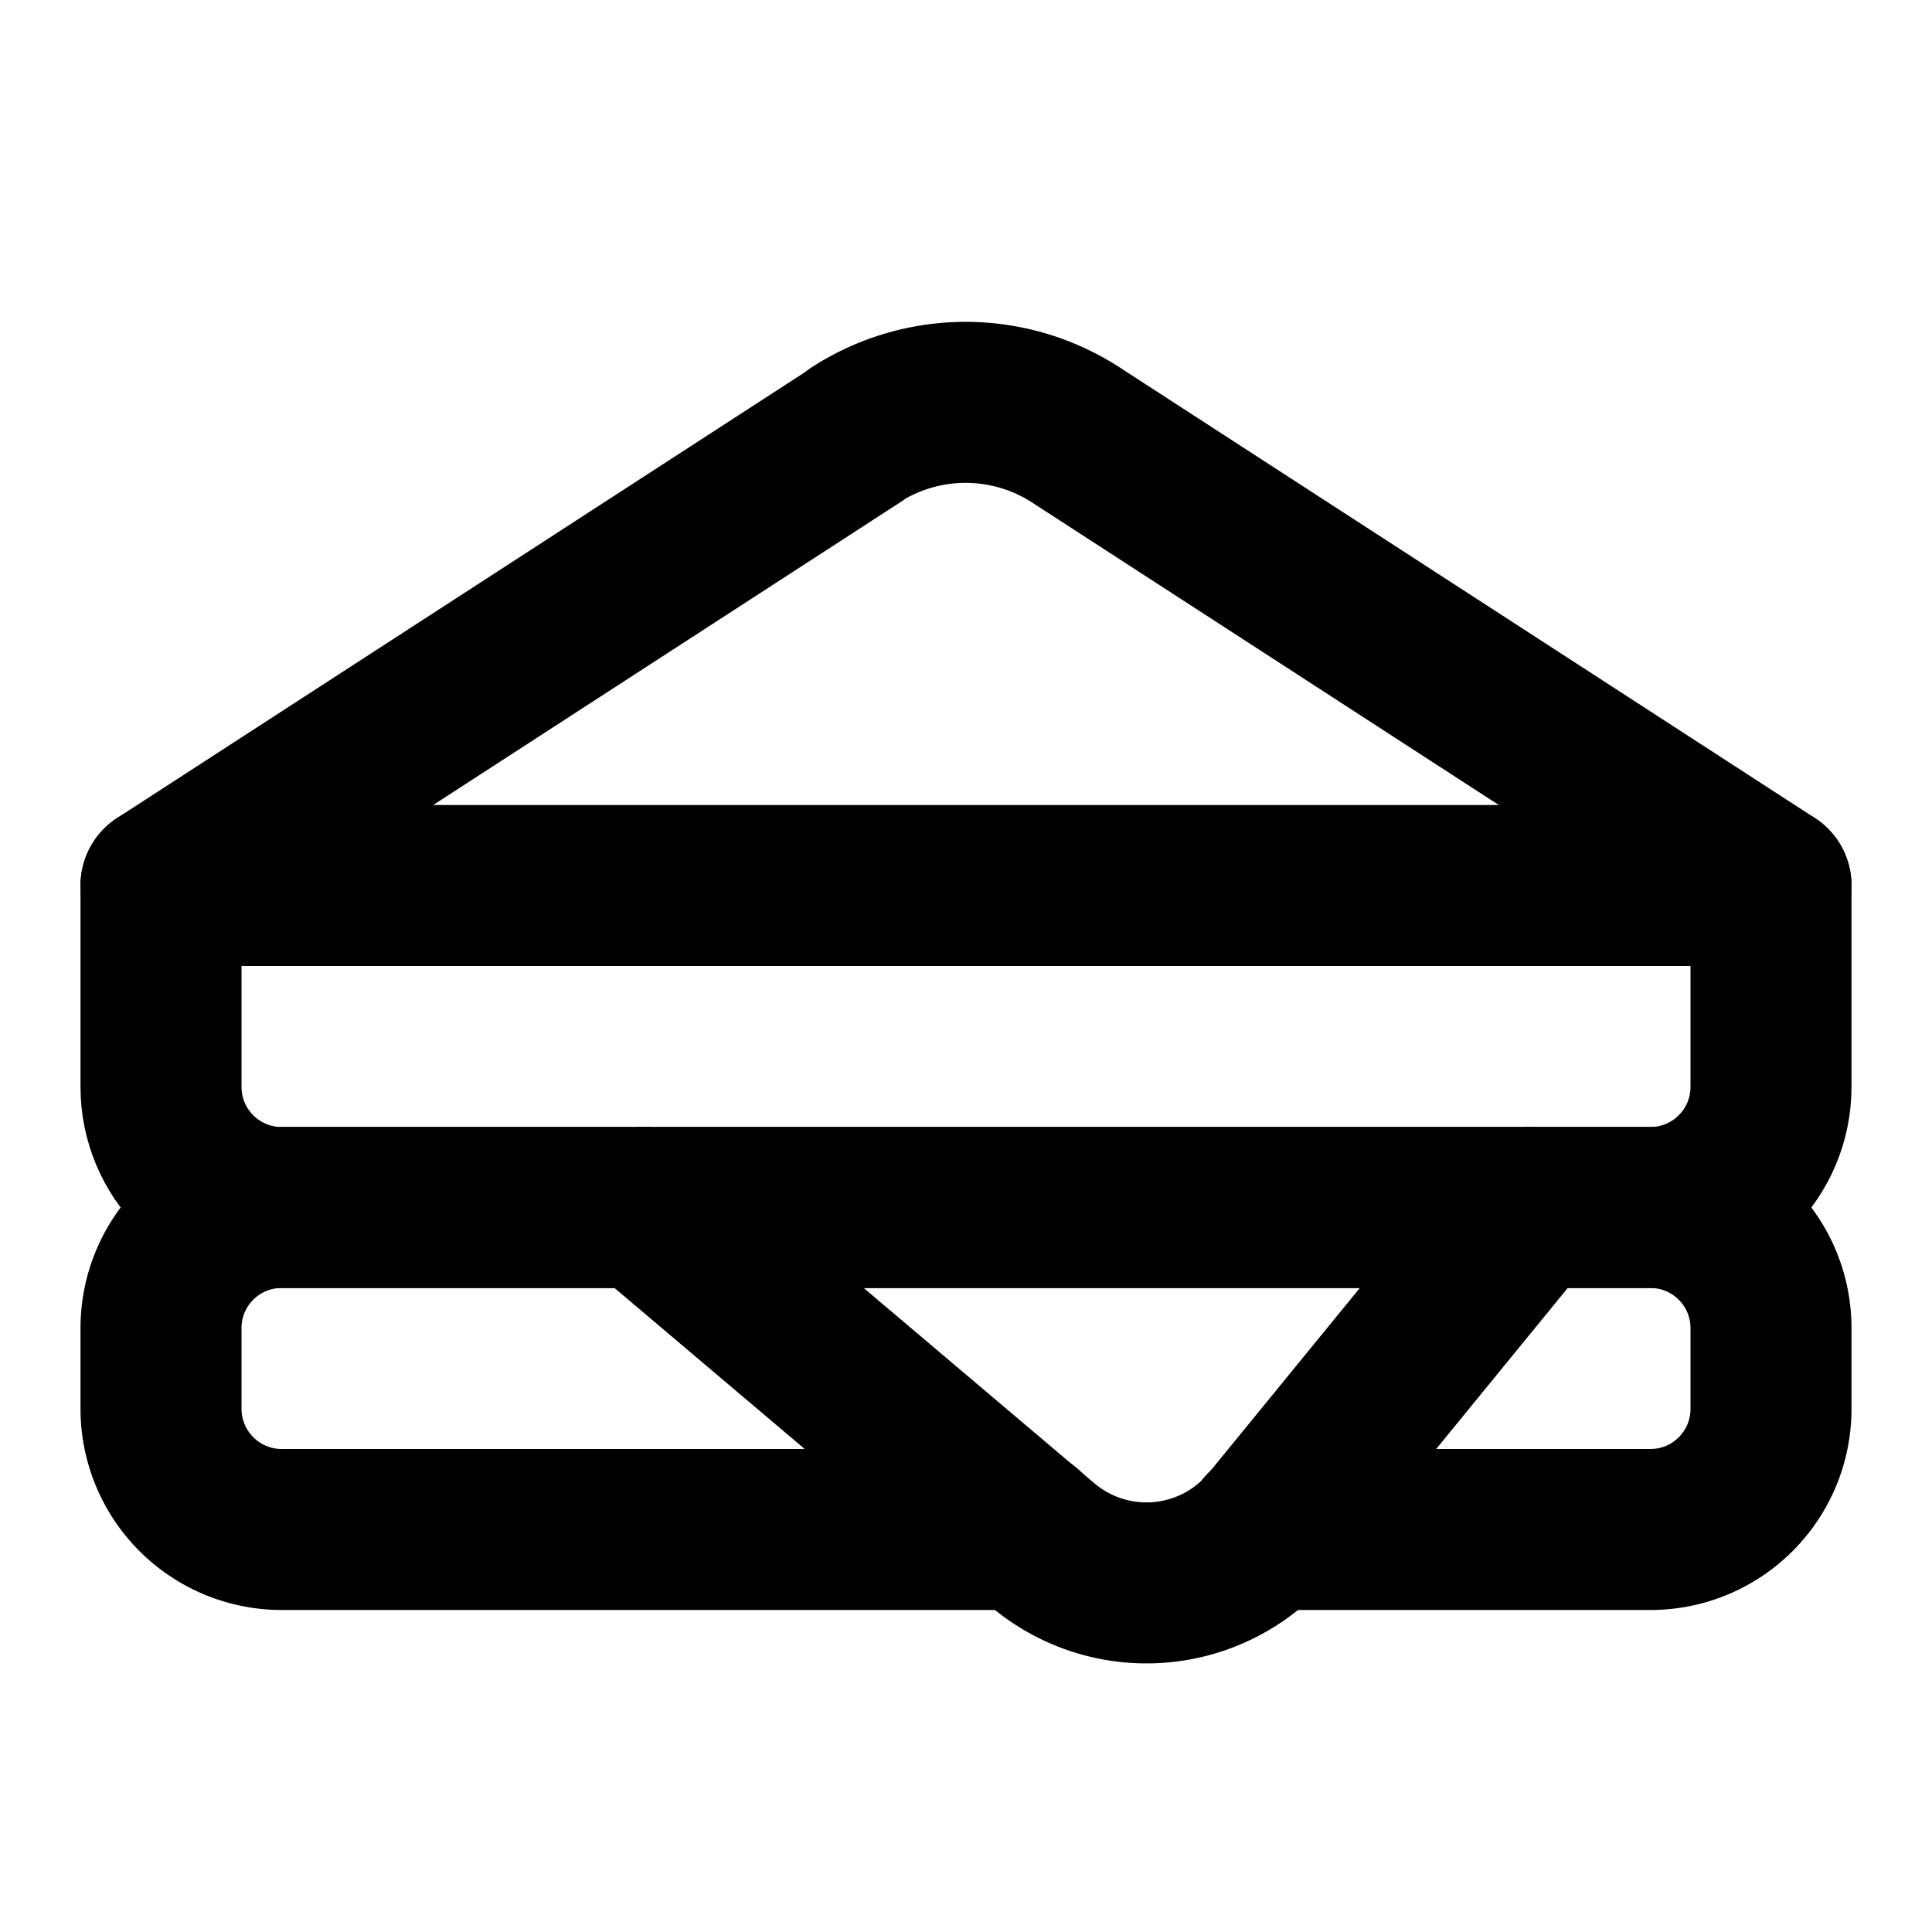 <svg
  xmlns="http://www.w3.org/2000/svg"
  width="24"
  height="24"
  viewBox="0 0 24 24"
  fill="none"
  stroke="currentColor"
  stroke-width="2"
  stroke-linecap="round"
  stroke-linejoin="round"
>
  <path d="M10.64 5.4 2 11h20l-8.64-5.6a2.52 2.52 0 0 0-2.73 0v0Z" />
  <path d="m8 15 4.95 4.19a2 2 0 0 0 2.84-.26L19 15" />
  <path d="M2 11v2.5c0 .83.67 1.5 1.5 1.5h17c.83 0 1.5-.67 1.5-1.5V11" />
  <path d="M12.73 19H3.5A1.5 1.5 0 0 1 2 17.5v-1c0-.83.67-1.5 1.5-1.5h17c.83 0 1.5.67 1.5 1.5v1c0 .83-.67 1.5-1.5 1.5h-4.78"/>
</svg>

